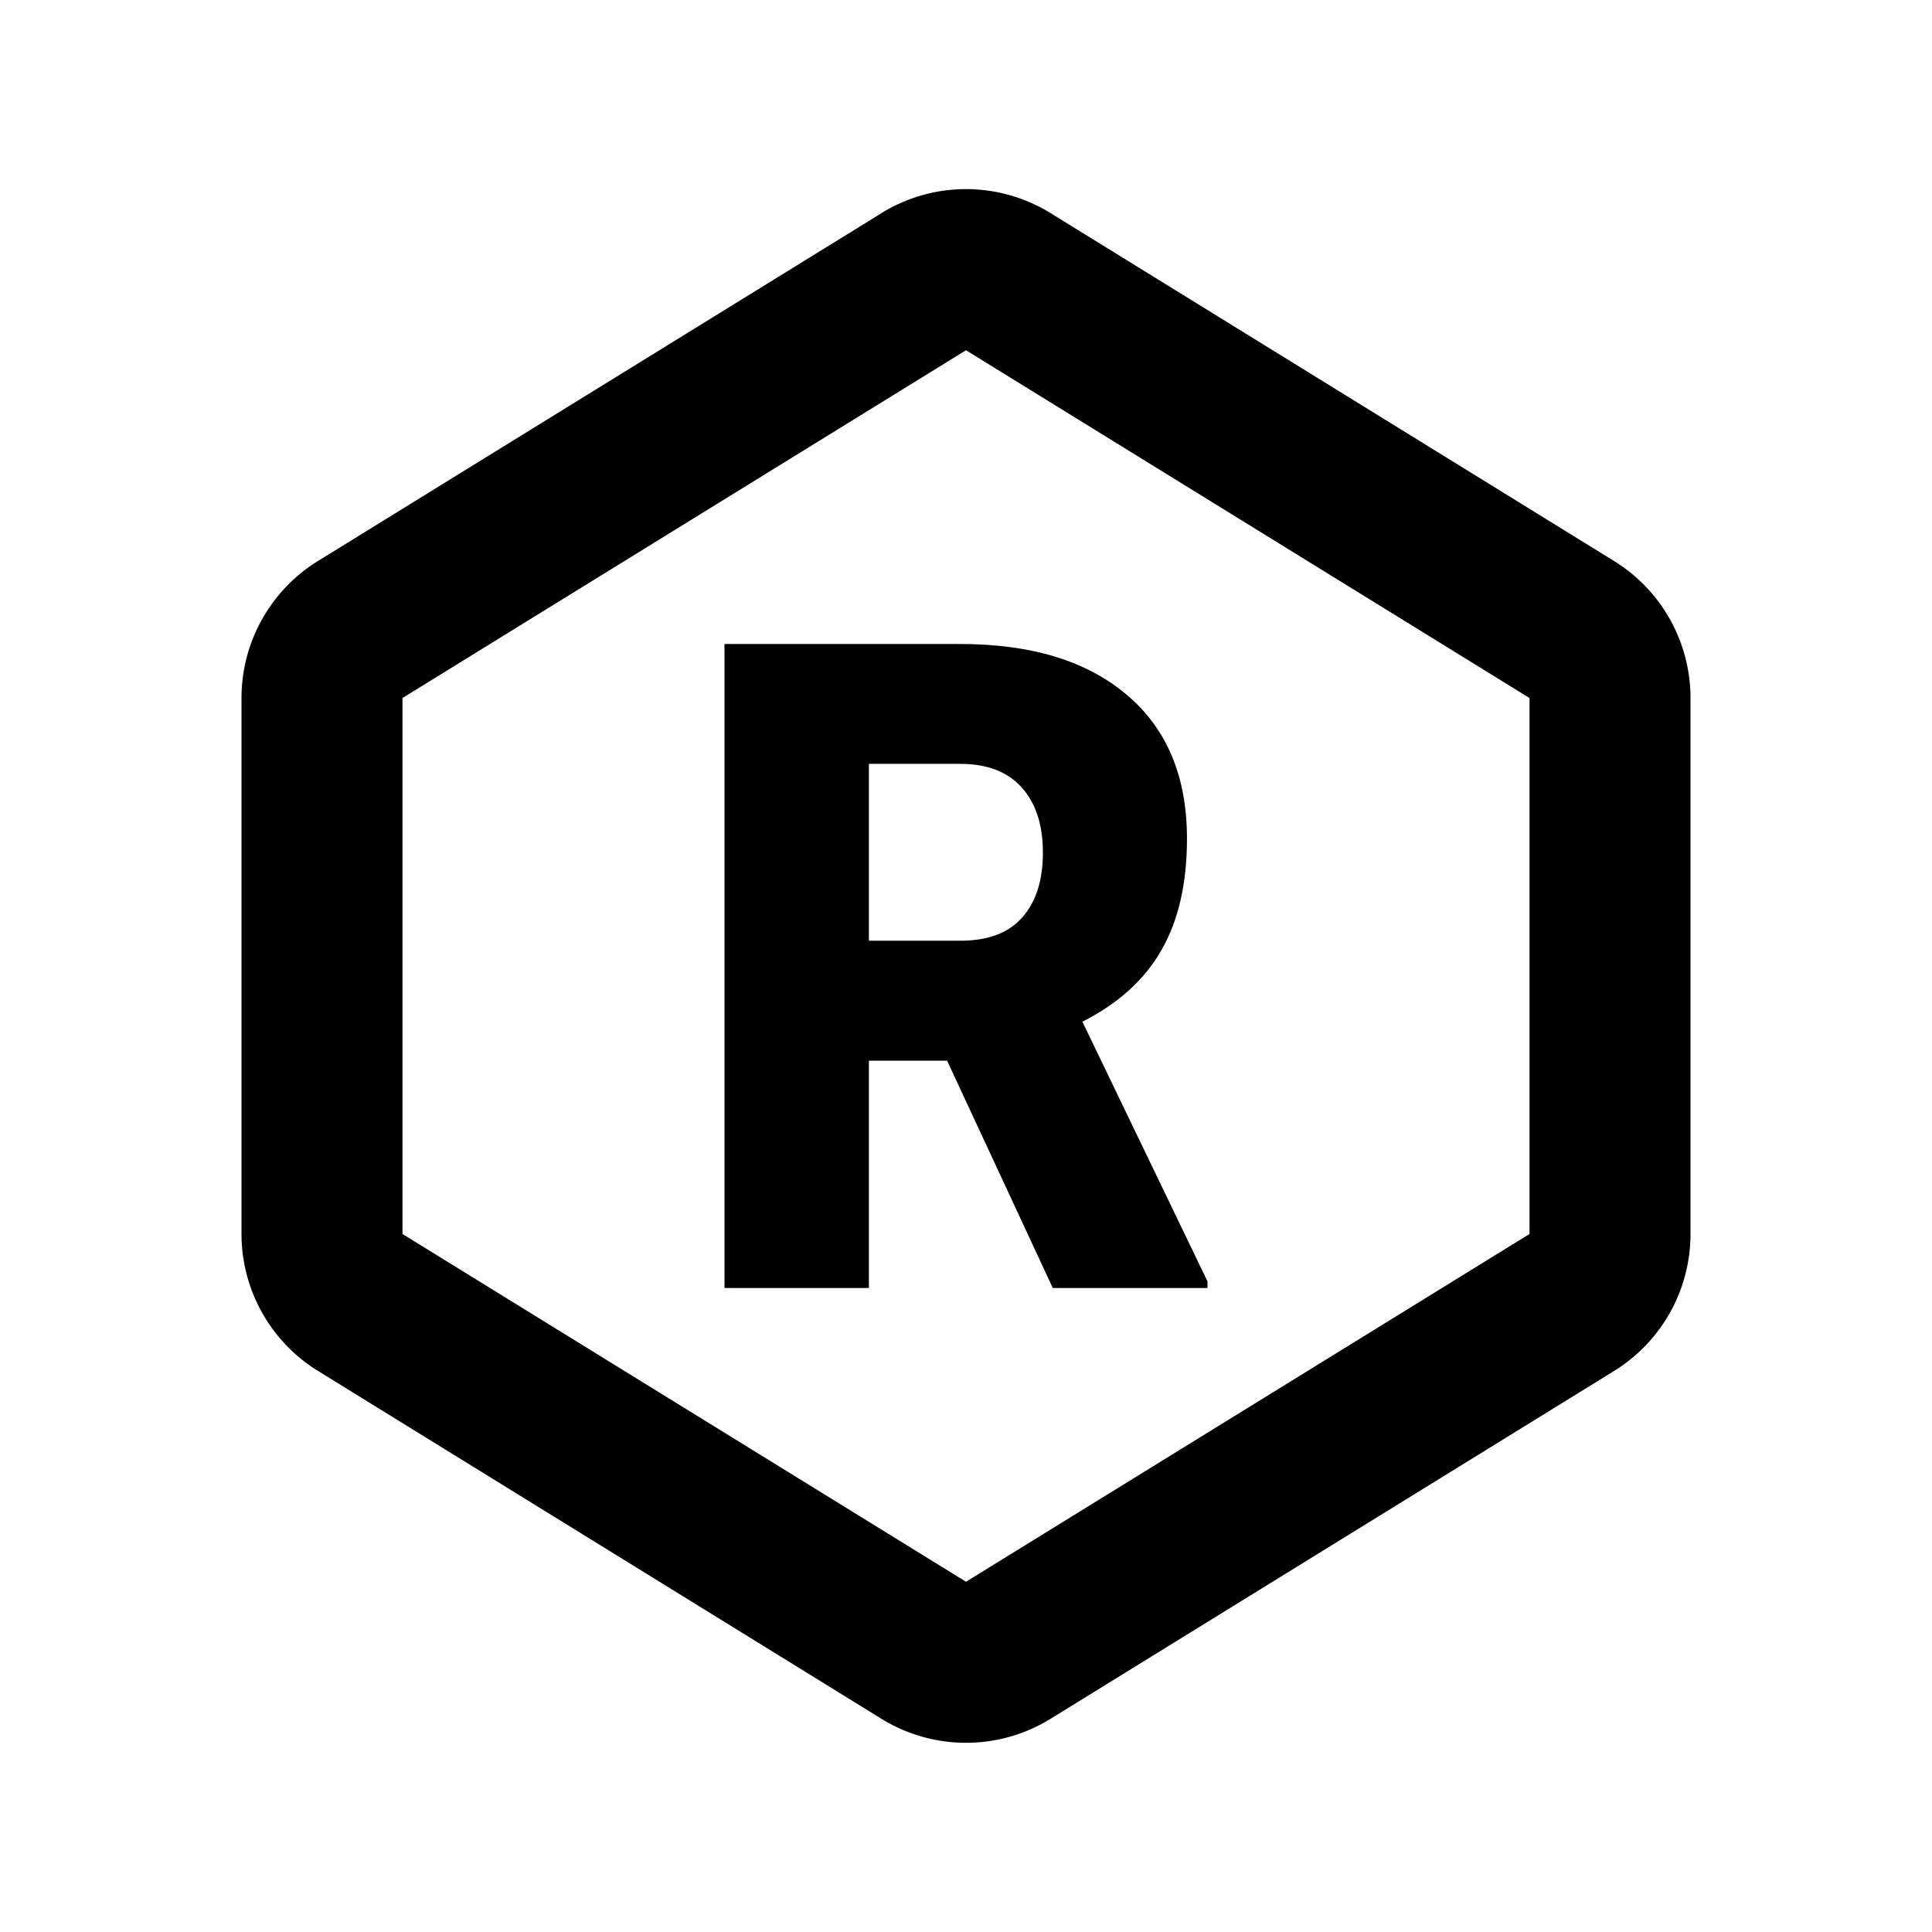 <svg viewBox="0 0 1024 1024" focusable="false"><path d="M467.2 112.98L168.53 297.34A85.33 85.33 0 00128 369.96v284.08a85.33 85.33 0 0040.53 72.57l298.67 184.4a85.33 85.33 0 0089.6 0l298.67-184.35A85.33 85.33 0 00896 654.04V369.92a85.33 85.33 0 00-40.53-72.58L556.8 112.94a85.33 85.33 0 00-89.6 0zM213.33 369.96L512 185.64l298.67 184.32v284.08L512 838.36 213.33 654.04V369.92z" /><path d="M501.97 562.18h-41.43v120.49H384V341.33h124.93c37.67 0 67.11 8.96 88.32 26.97 21.25 17.96 31.87 43.35 31.87 76.2 0 23.72-4.52 43.44-13.53 59.05-8.87 15.66-22.82 28.29-41.9 37.98L640 679.17v3.5h-82l-56.03-120.5zm-41.43-63.58h48.39c14.55 0 25.47-4 32.72-12.16 7.43-8.27 11.1-19.75 11.1-34.47 0-14.68-3.67-26.16-11.1-34.43-7.42-8.45-18.34-12.68-32.72-12.68h-48.39v93.79z" /></svg>